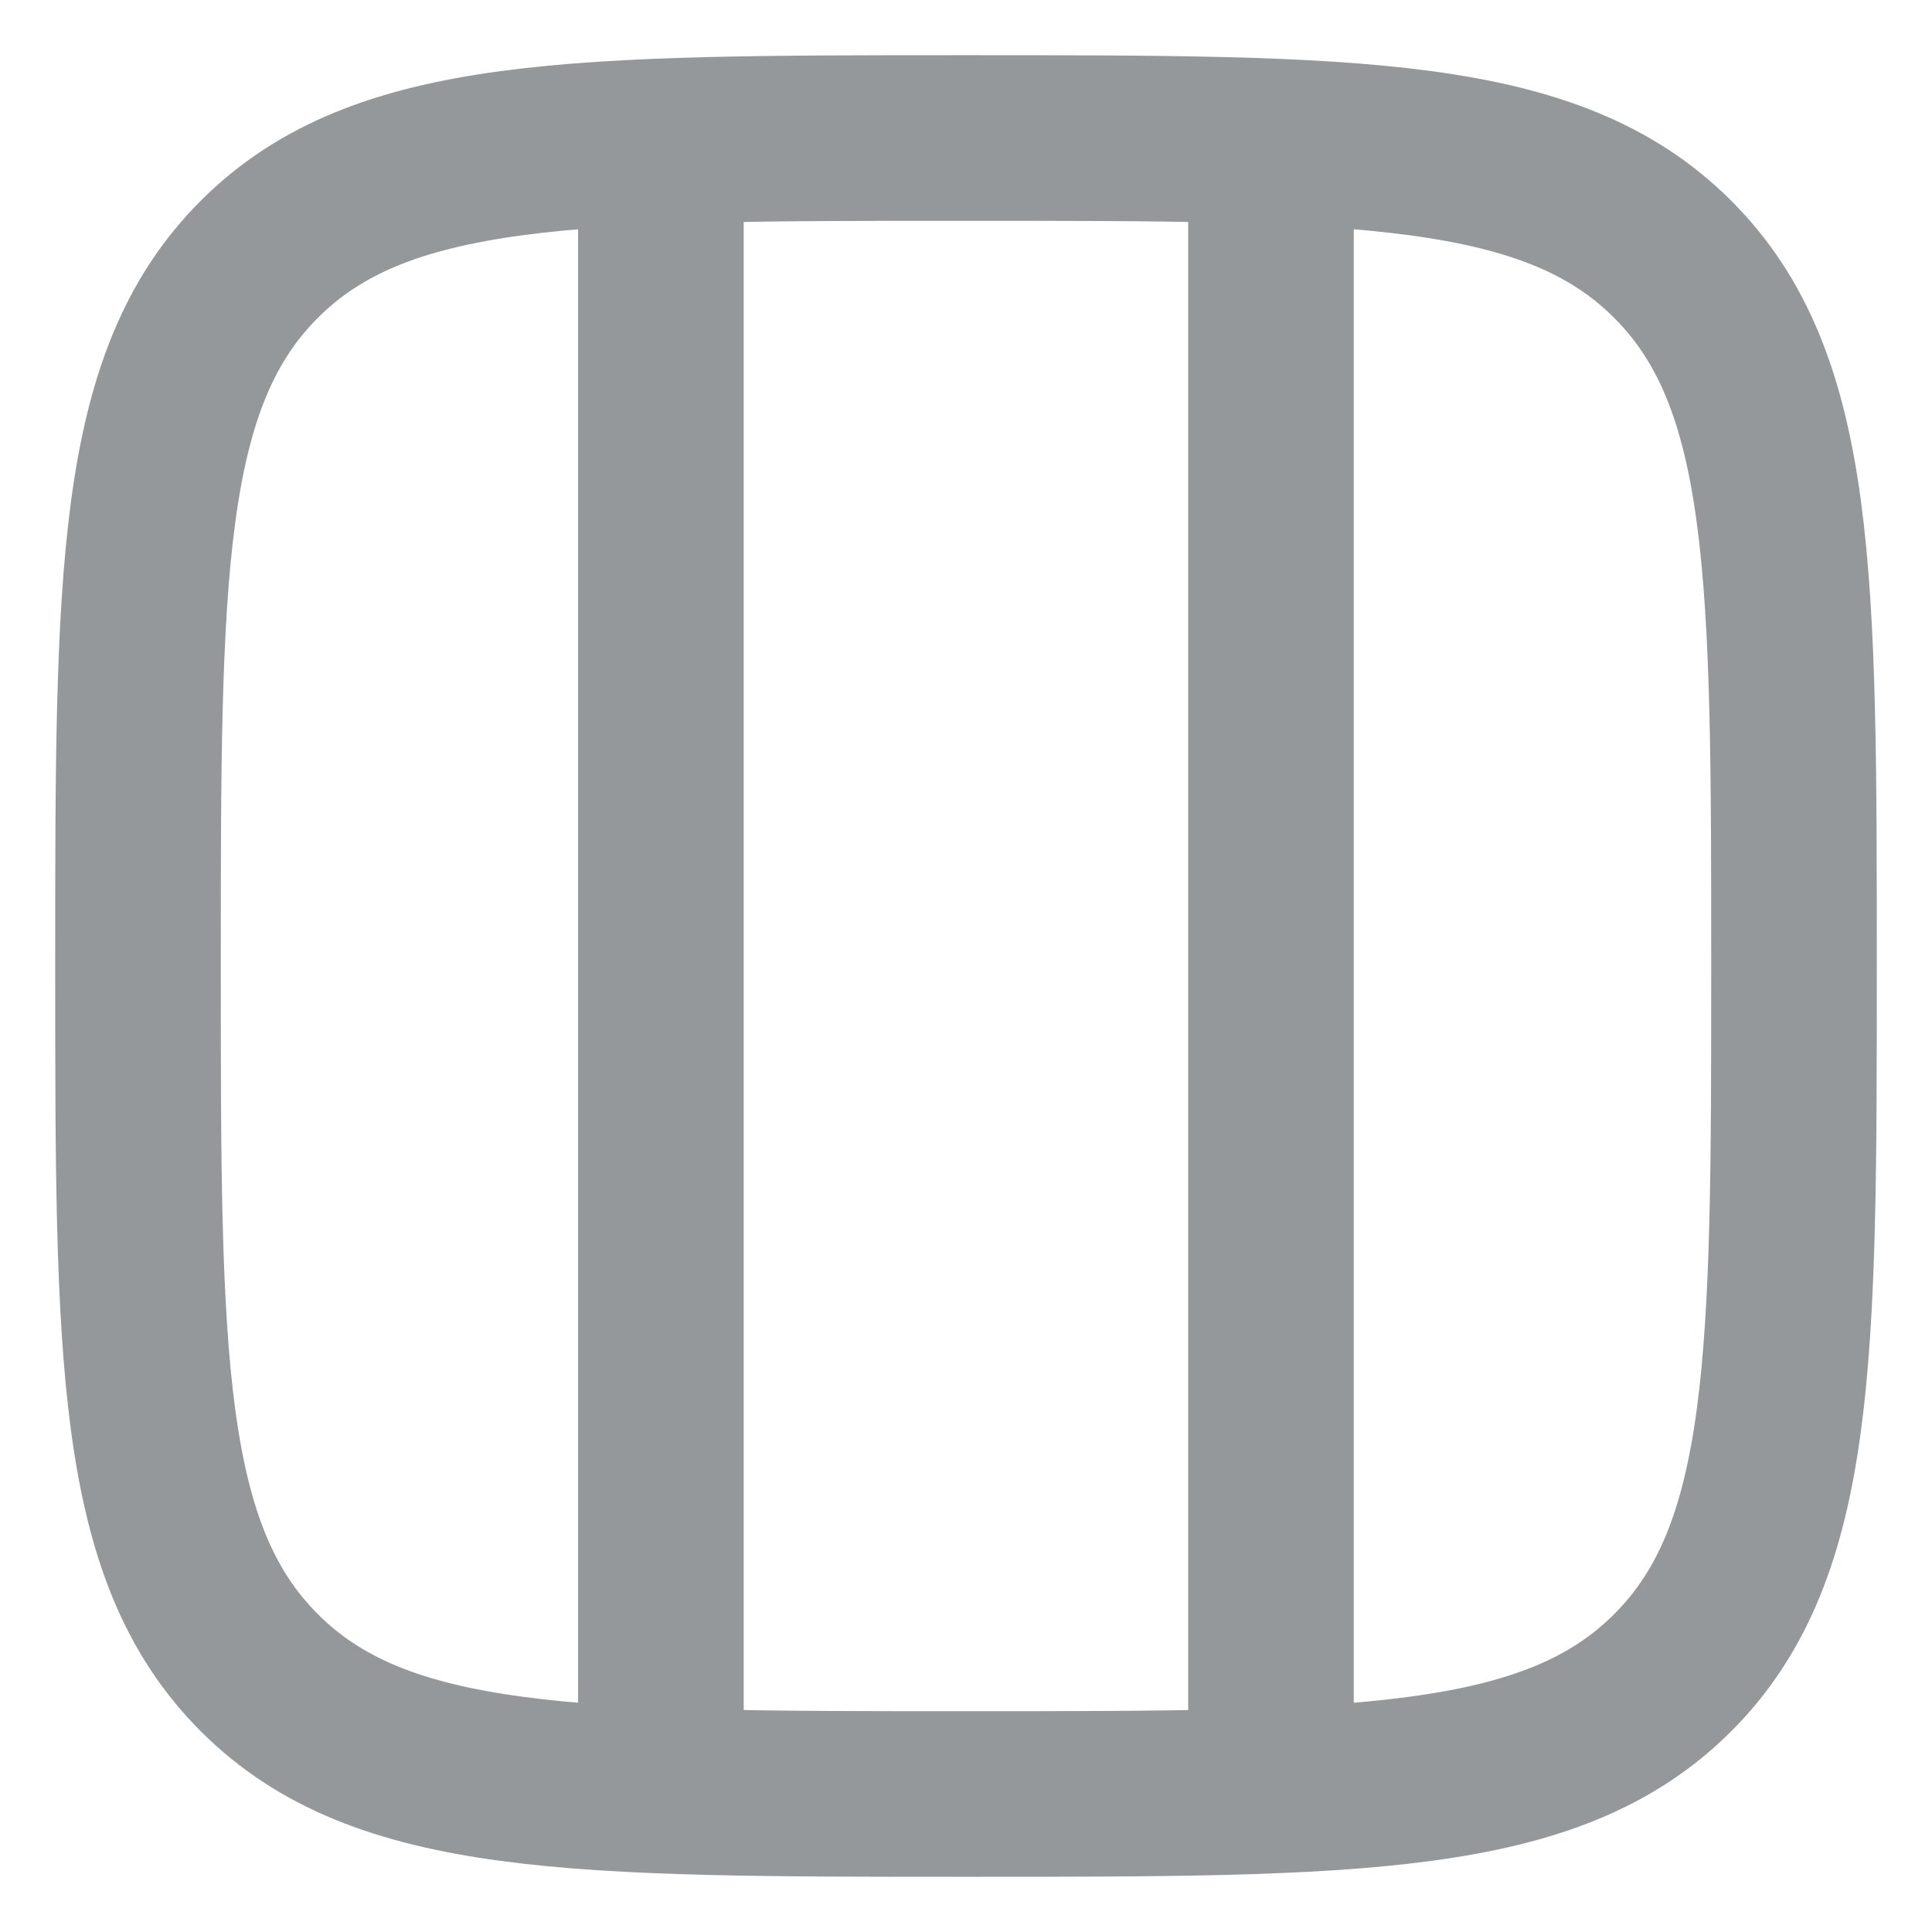 <svg width="14" height="14" viewBox="0 0 14 14" fill="none" xmlns="http://www.w3.org/2000/svg">
<path d="M12.121 1.879C13 2.757 13 4.172 13 7C13 9.828 13 11.243 12.121 12.121C11.243 13 9.828 13 7 13C4.172 13 2.757 13 1.879 12.121C1 11.243 1 9.828 1 7C1 4.172 1 2.757 1.879 1.879C2.757 1 4.172 1 7 1C9.828 1 11.243 1 12.121 1.879Z" stroke="#95989A" stroke-width="1.2" stroke-linecap="round" stroke-linejoin="round"/>
<path d="M4.789 1V13" stroke="#95989A" stroke-width="1.2"/>
<path d="M9.21 1V13" stroke="#95989A" stroke-width="1.2"/>
</svg>

